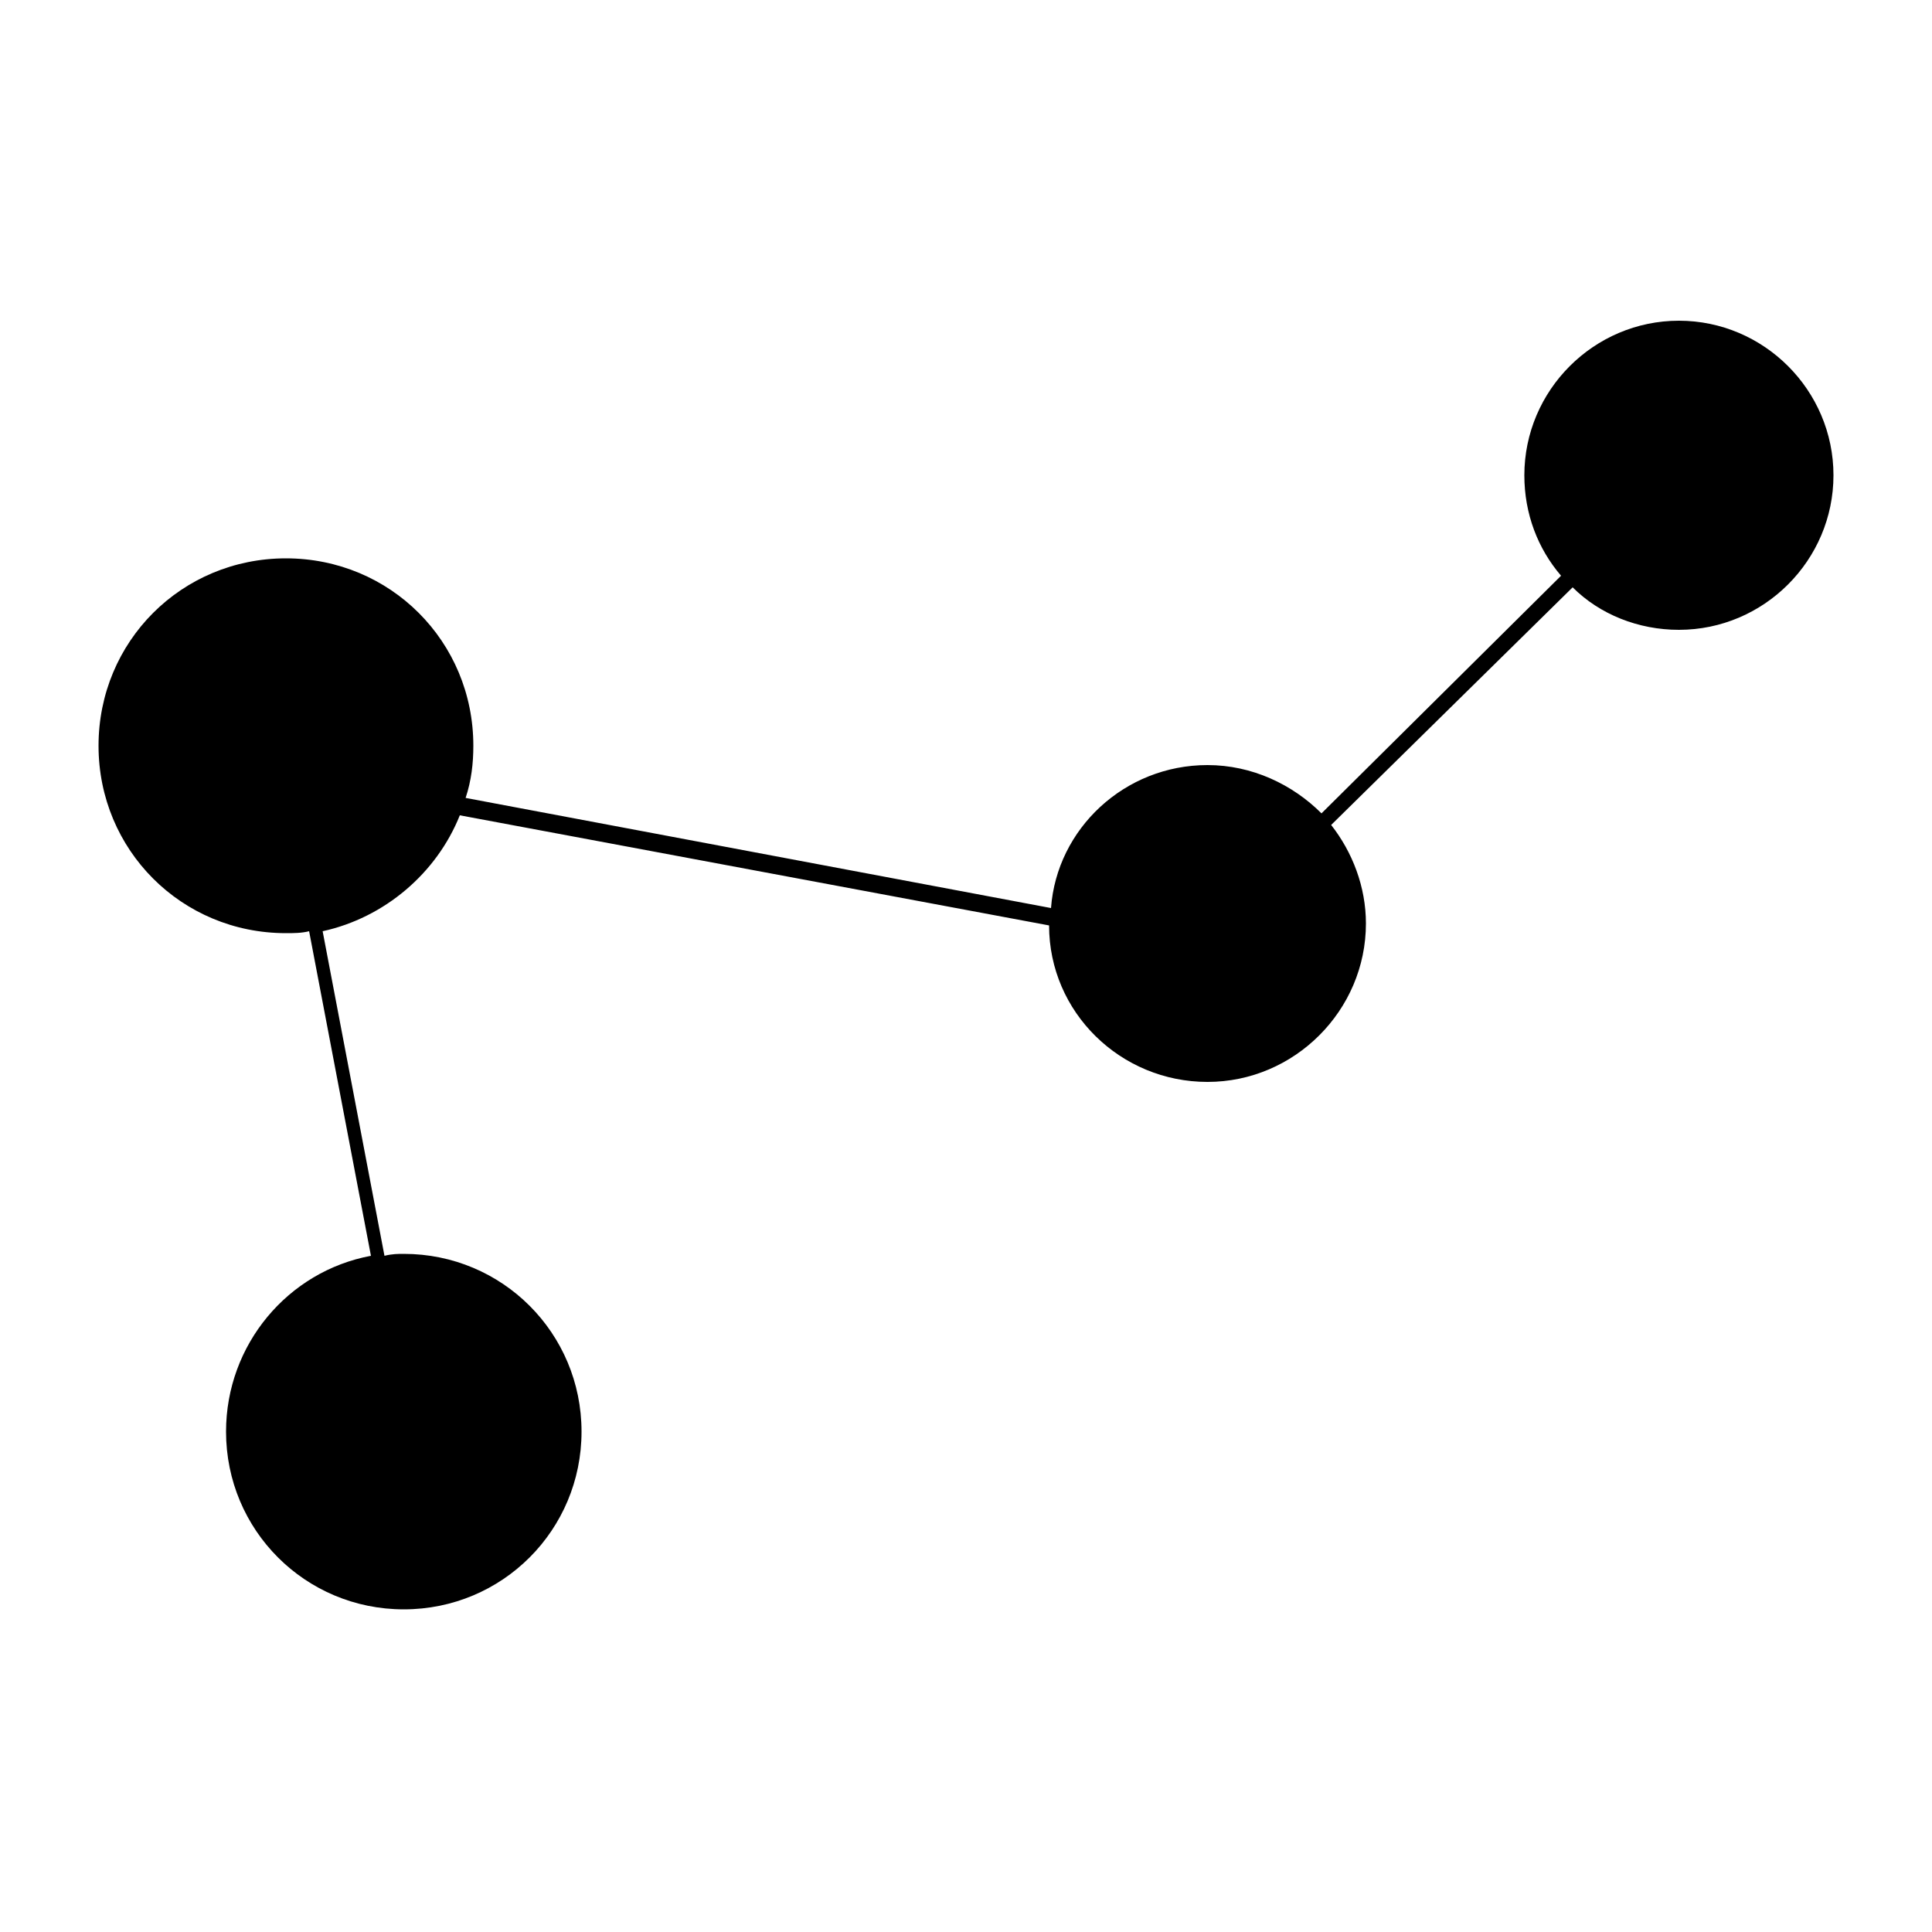 <svg height='300px' width='300px'  fill="#000000" xmlns="http://www.w3.org/2000/svg" xmlns:xlink="http://www.w3.org/1999/xlink" version="1.1" x="0px" y="0px" viewBox="0 0 100 100" style="enable-background:new 0 0 100 100;" xml:space="preserve"><path d="M86.9,16.6c-4.4,0-8,3.6-8,8c0,2,0.7,3.8,1.9,5.2L68.4,42.1c-1.5-1.5-3.6-2.5-5.9-2.5c-4.3,0-7.8,3.3-8.1,7.4  l-30.3-5.7c0.3-0.9,0.4-1.8,0.4-2.7c0-5.4-4.3-9.7-9.7-9.7c-5.4,0-9.7,4.3-9.7,9.7c0,5.4,4.3,9.7,9.7,9.7c0.4,0,0.8,0,1.2-0.1  l3.2,16.8c-4.3,0.8-7.5,4.6-7.5,9.1c0,5.1,4.1,9.2,9.2,9.2s9.2-4.1,9.2-9.2c0-5.1-4.1-9.2-9.2-9.2c-0.3,0-0.6,0-1,0.1l-3.2-16.8  c3.2-0.7,5.9-3,7.1-6l30.5,5.7c0,4.5,3.7,8.1,8.2,8.1c4.5,0,8.2-3.7,8.2-8.2c0-1.9-0.7-3.7-1.8-5.1l12.5-12.3  c1.4,1.4,3.4,2.2,5.5,2.2c4.4,0,8-3.6,8-8S91.3,16.6,86.9,16.6z"></path></svg>